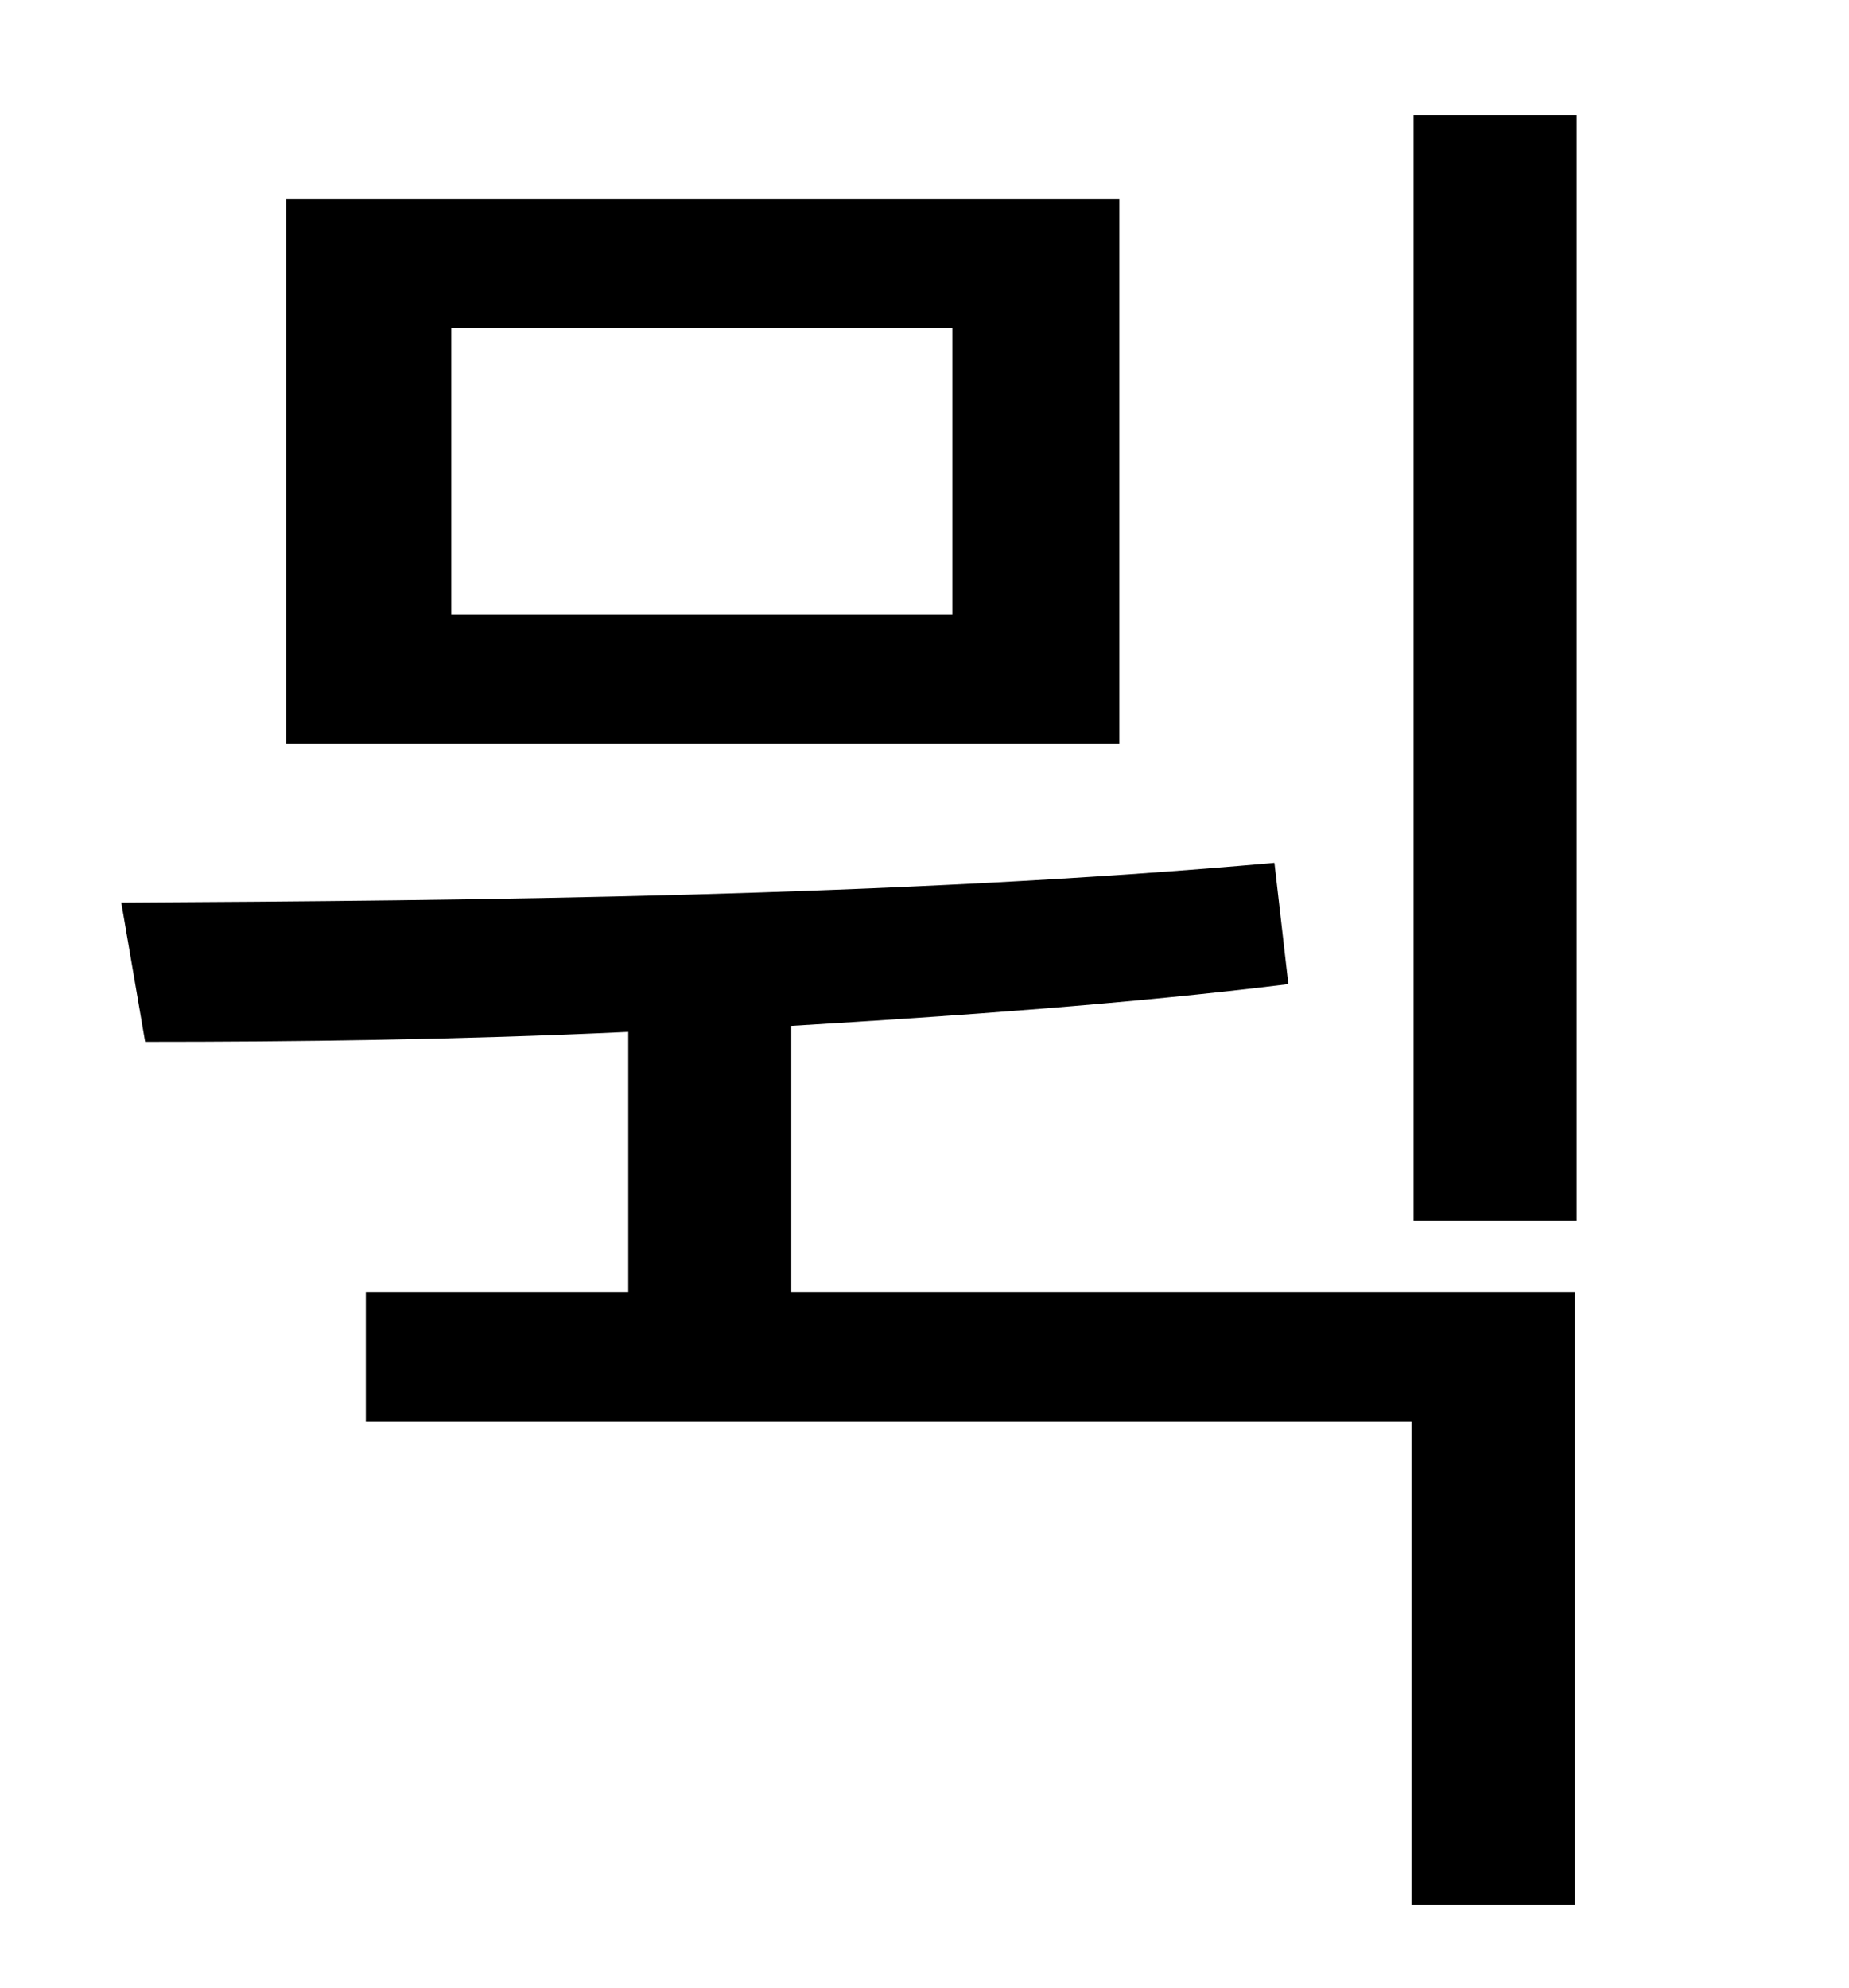 <?xml version="1.0" standalone="no"?>
<!DOCTYPE svg PUBLIC "-//W3C//DTD SVG 1.1//EN" "http://www.w3.org/Graphics/SVG/1.1/DTD/svg11.dtd" >
<svg xmlns="http://www.w3.org/2000/svg" xmlns:xlink="http://www.w3.org/1999/xlink" version="1.1" viewBox="-10 0 930 1000">
   <path fill="currentColor"
d="M469 309v-144h-252v144h252zM553 100v274h-419v-274h419zM388 516v134h394v308h-82v-243h-526v-65h132v-131c-85 4 -168 5 -243 5l-12 -70c176 -1 390 -3 580 -20l7 61c-81 10 -167 16 -250 21zM701 58h82v556h-82v-556z" />
</svg>
